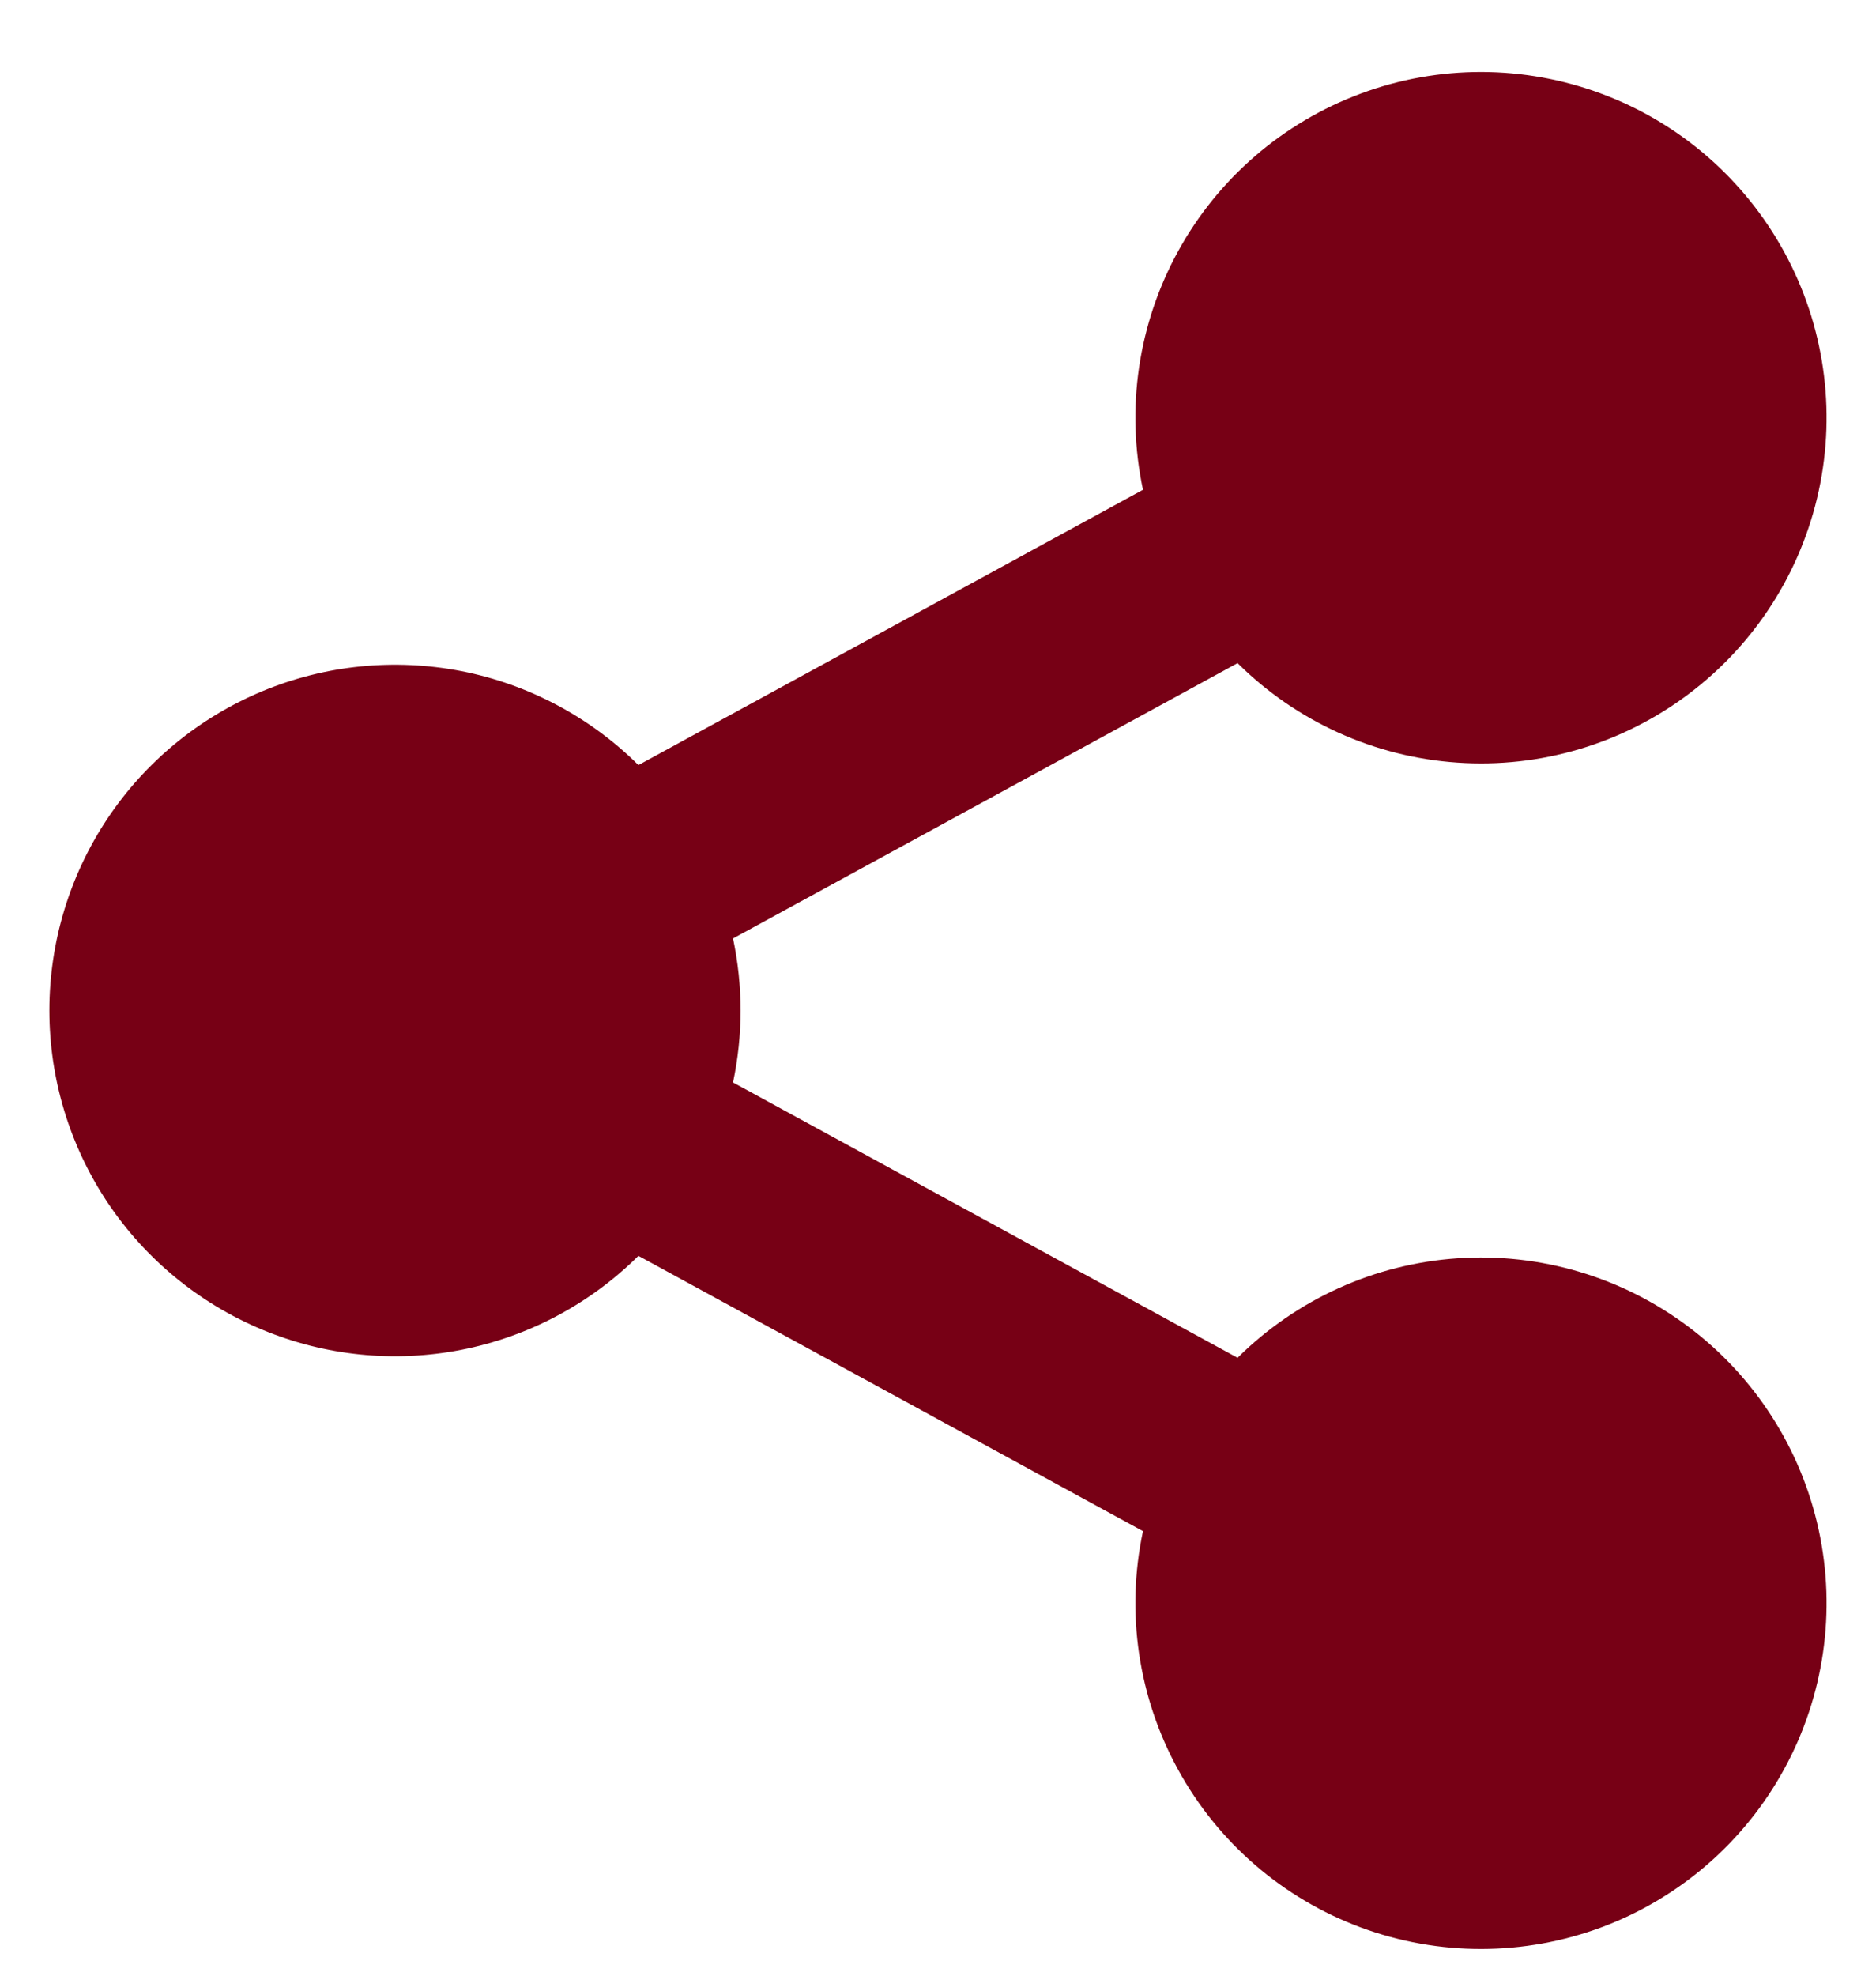 <svg width="19" height="20" viewBox="0 0 19 20" fill="none" xmlns="http://www.w3.org/2000/svg">
<path d="M11.576 15.5L6.466 12.713C5.975 13.2 5.352 13.531 4.674 13.664C3.995 13.797 3.293 13.726 2.655 13.46C2.017 13.194 1.472 12.746 1.088 12.171C0.705 11.596 0.5 10.92 0.5 10.229C0.5 9.538 0.705 8.862 1.088 8.287C1.472 7.712 2.017 7.264 2.655 6.998C3.293 6.732 3.995 6.662 4.674 6.794C5.352 6.927 5.975 7.258 6.466 7.745L11.576 4.958C11.401 4.136 11.527 3.278 11.933 2.541C12.338 1.805 12.995 1.239 13.783 0.947C14.571 0.654 15.439 0.656 16.226 0.951C17.013 1.245 17.668 1.814 18.071 2.552C18.474 3.289 18.598 4.148 18.42 4.969C18.242 5.791 17.774 6.521 17.102 7.026C16.43 7.532 15.598 7.778 14.76 7.72C13.921 7.663 13.131 7.305 12.534 6.713L7.424 9.5C7.526 9.981 7.526 10.477 7.424 10.958L12.534 13.745C13.131 13.153 13.921 12.795 14.76 12.738C15.598 12.68 16.43 12.927 17.102 13.432C17.774 13.937 18.242 14.667 18.42 15.489C18.598 16.31 18.474 17.169 18.071 17.907C17.668 18.645 17.013 19.213 16.226 19.508C15.439 19.802 14.571 19.804 13.783 19.512C12.995 19.22 12.338 18.654 11.933 17.917C11.527 17.18 11.401 16.322 11.576 15.5Z" fill="#770015"/>
</svg>
